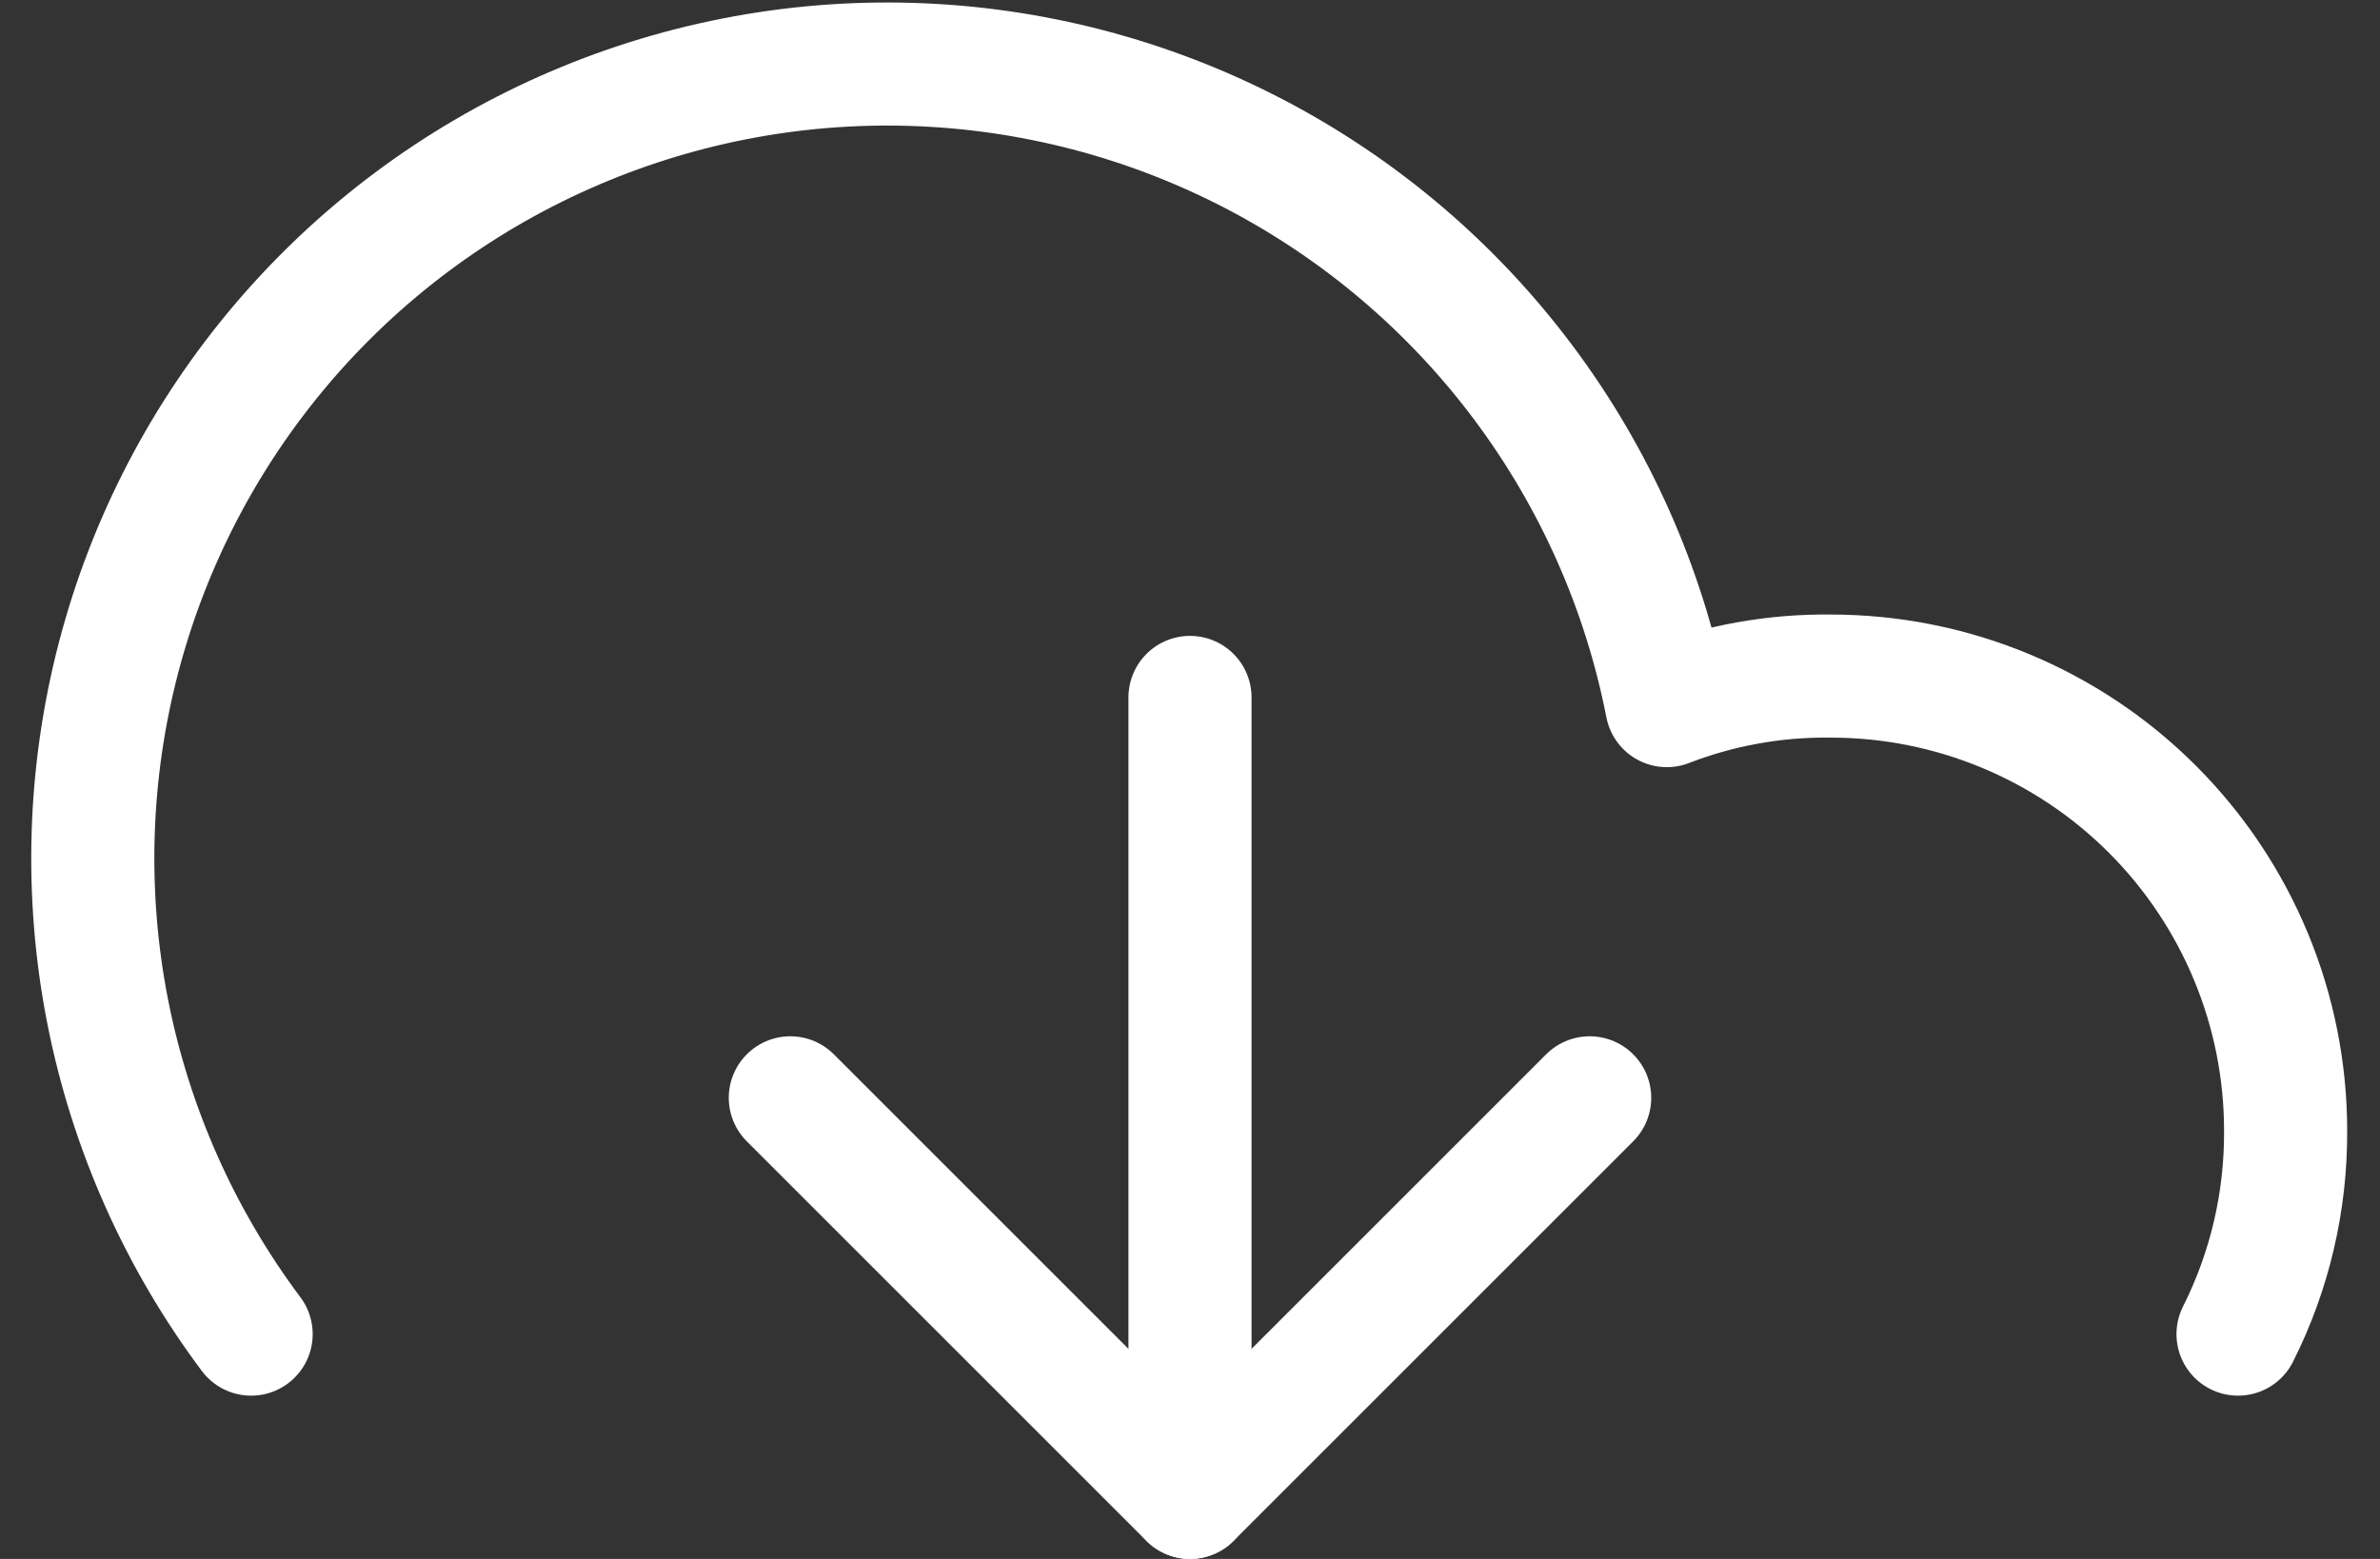 <svg width="29" height="19" viewBox="0 0 29 19" fill="none" xmlns="http://www.w3.org/2000/svg">
<rect x="0" y="0" width="29" height="19" fill="#333333" stroke="none"/>
<path d="M19.37 13.38L14.5 18.25L9.63 13.38" stroke="white" stroke-width="1.5" stroke-linecap="round" stroke-linejoin="round"/>
<path d="M14.5 18.25V8.5" stroke="white" stroke-width="1.5" stroke-linecap="round" stroke-linejoin="round"/>
<path d="M27.27 16.26C27.657 15.491 27.855 14.641 27.85 13.78C27.85 12.311 27.266 10.902 26.227 9.863C25.189 8.824 23.779 8.24 22.31 8.24C21.627 8.231 20.948 8.353 20.31 8.6C20.031 7.173 19.433 5.827 18.562 4.663C17.691 3.498 16.569 2.545 15.278 1.873C13.988 1.202 12.563 0.83 11.11 0.785C9.656 0.74 8.211 1.024 6.882 1.614C5.553 2.204 4.374 3.086 3.432 4.195C2.491 5.303 1.811 6.609 1.444 8.017C1.077 9.424 1.032 10.896 1.311 12.323C1.591 13.75 2.189 15.096 3.06 16.26" stroke="white" stroke-width="1.5" stroke-linecap="round" stroke-linejoin="round"/>
</svg>
